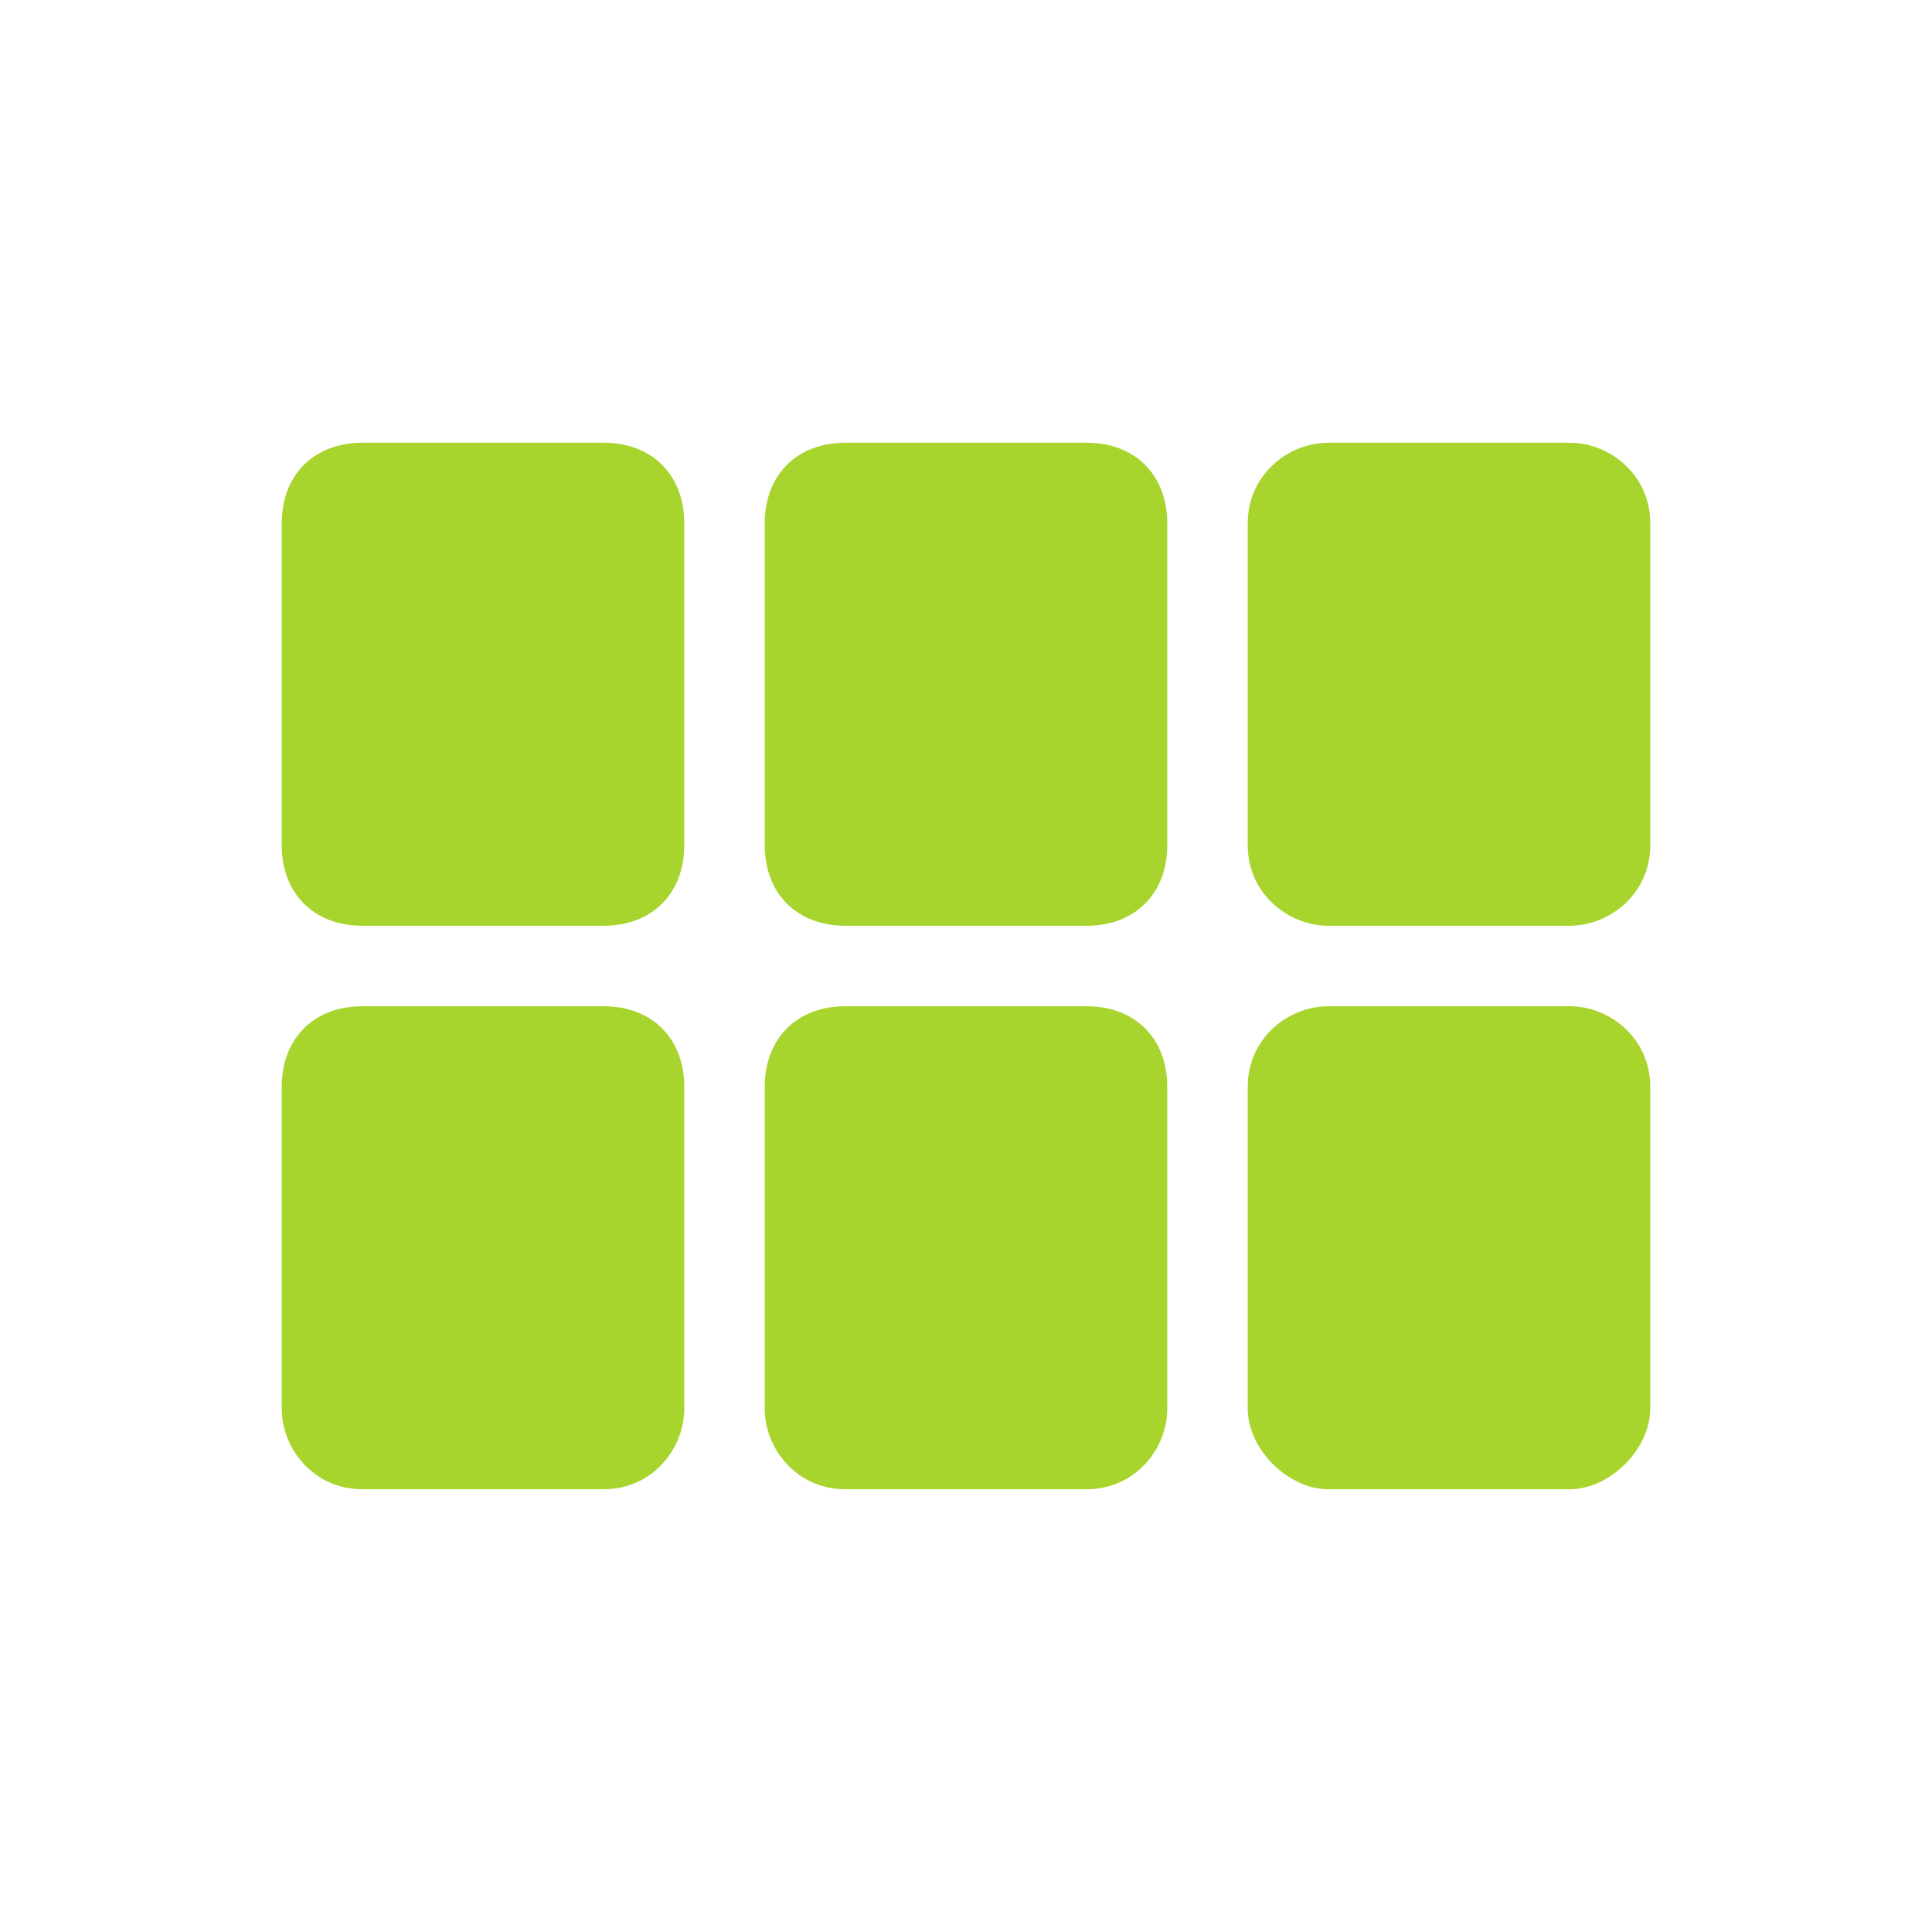 <?xml version="1.0" encoding="utf-8"?>
<!-- Generator: Adobe Illustrator 23.0.6, SVG Export Plug-In . SVG Version: 6.00 Build 0)  -->
<svg version="1.1" id="Capa_1" xmlns="http://www.w3.org/2000/svg" xmlns:xlink="http://www.w3.org/1999/xlink" x="0px" y="0px"
	 viewBox="0 0 24 24" style="enable-background:new 0 0 24 24;" xml:space="preserve">
<style type="text/css">
	.st0{fill:none;}
	.st1{fill:#A8D42E;}
</style>
<path class="st0" d="M0,0h24v24H0V0z"/>
<path class="st1" d="M4.5,11.5h3c0.6,0,1-0.4,1-1v-4c0-0.6-0.4-1-1-1h-3c-0.6,0-1,0.4-1,1v4C3.5,11.1,3.9,11.5,4.5,11.5z M4.5,18.5
	h3c0.6,0,1-0.5,1-1v-4c0-0.6-0.4-1-1-1h-3c-0.6,0-1,0.4-1,1v4C3.5,18,3.9,18.5,4.5,18.5z M10.5,18.5h3c0.6,0,1-0.5,1-1v-4
	c0-0.6-0.4-1-1-1h-3c-0.6,0-1,0.4-1,1v4C9.5,18,9.9,18.5,10.5,18.5z M16.5,18.5h3c0.5,0,1-0.5,1-1v-4c0-0.6-0.5-1-1-1h-3
	c-0.5,0-1,0.4-1,1v4C15.5,18,16,18.5,16.5,18.5z M10.5,11.5h3c0.6,0,1-0.4,1-1v-4c0-0.6-0.4-1-1-1h-3c-0.6,0-1,0.4-1,1v4
	C9.5,11.1,9.9,11.5,10.5,11.5z M15.5,6.5v4c0,0.6,0.5,1,1,1h3c0.5,0,1-0.4,1-1v-4c0-0.6-0.5-1-1-1h-3C16,5.5,15.5,5.9,15.5,6.5z"/>
</svg>
